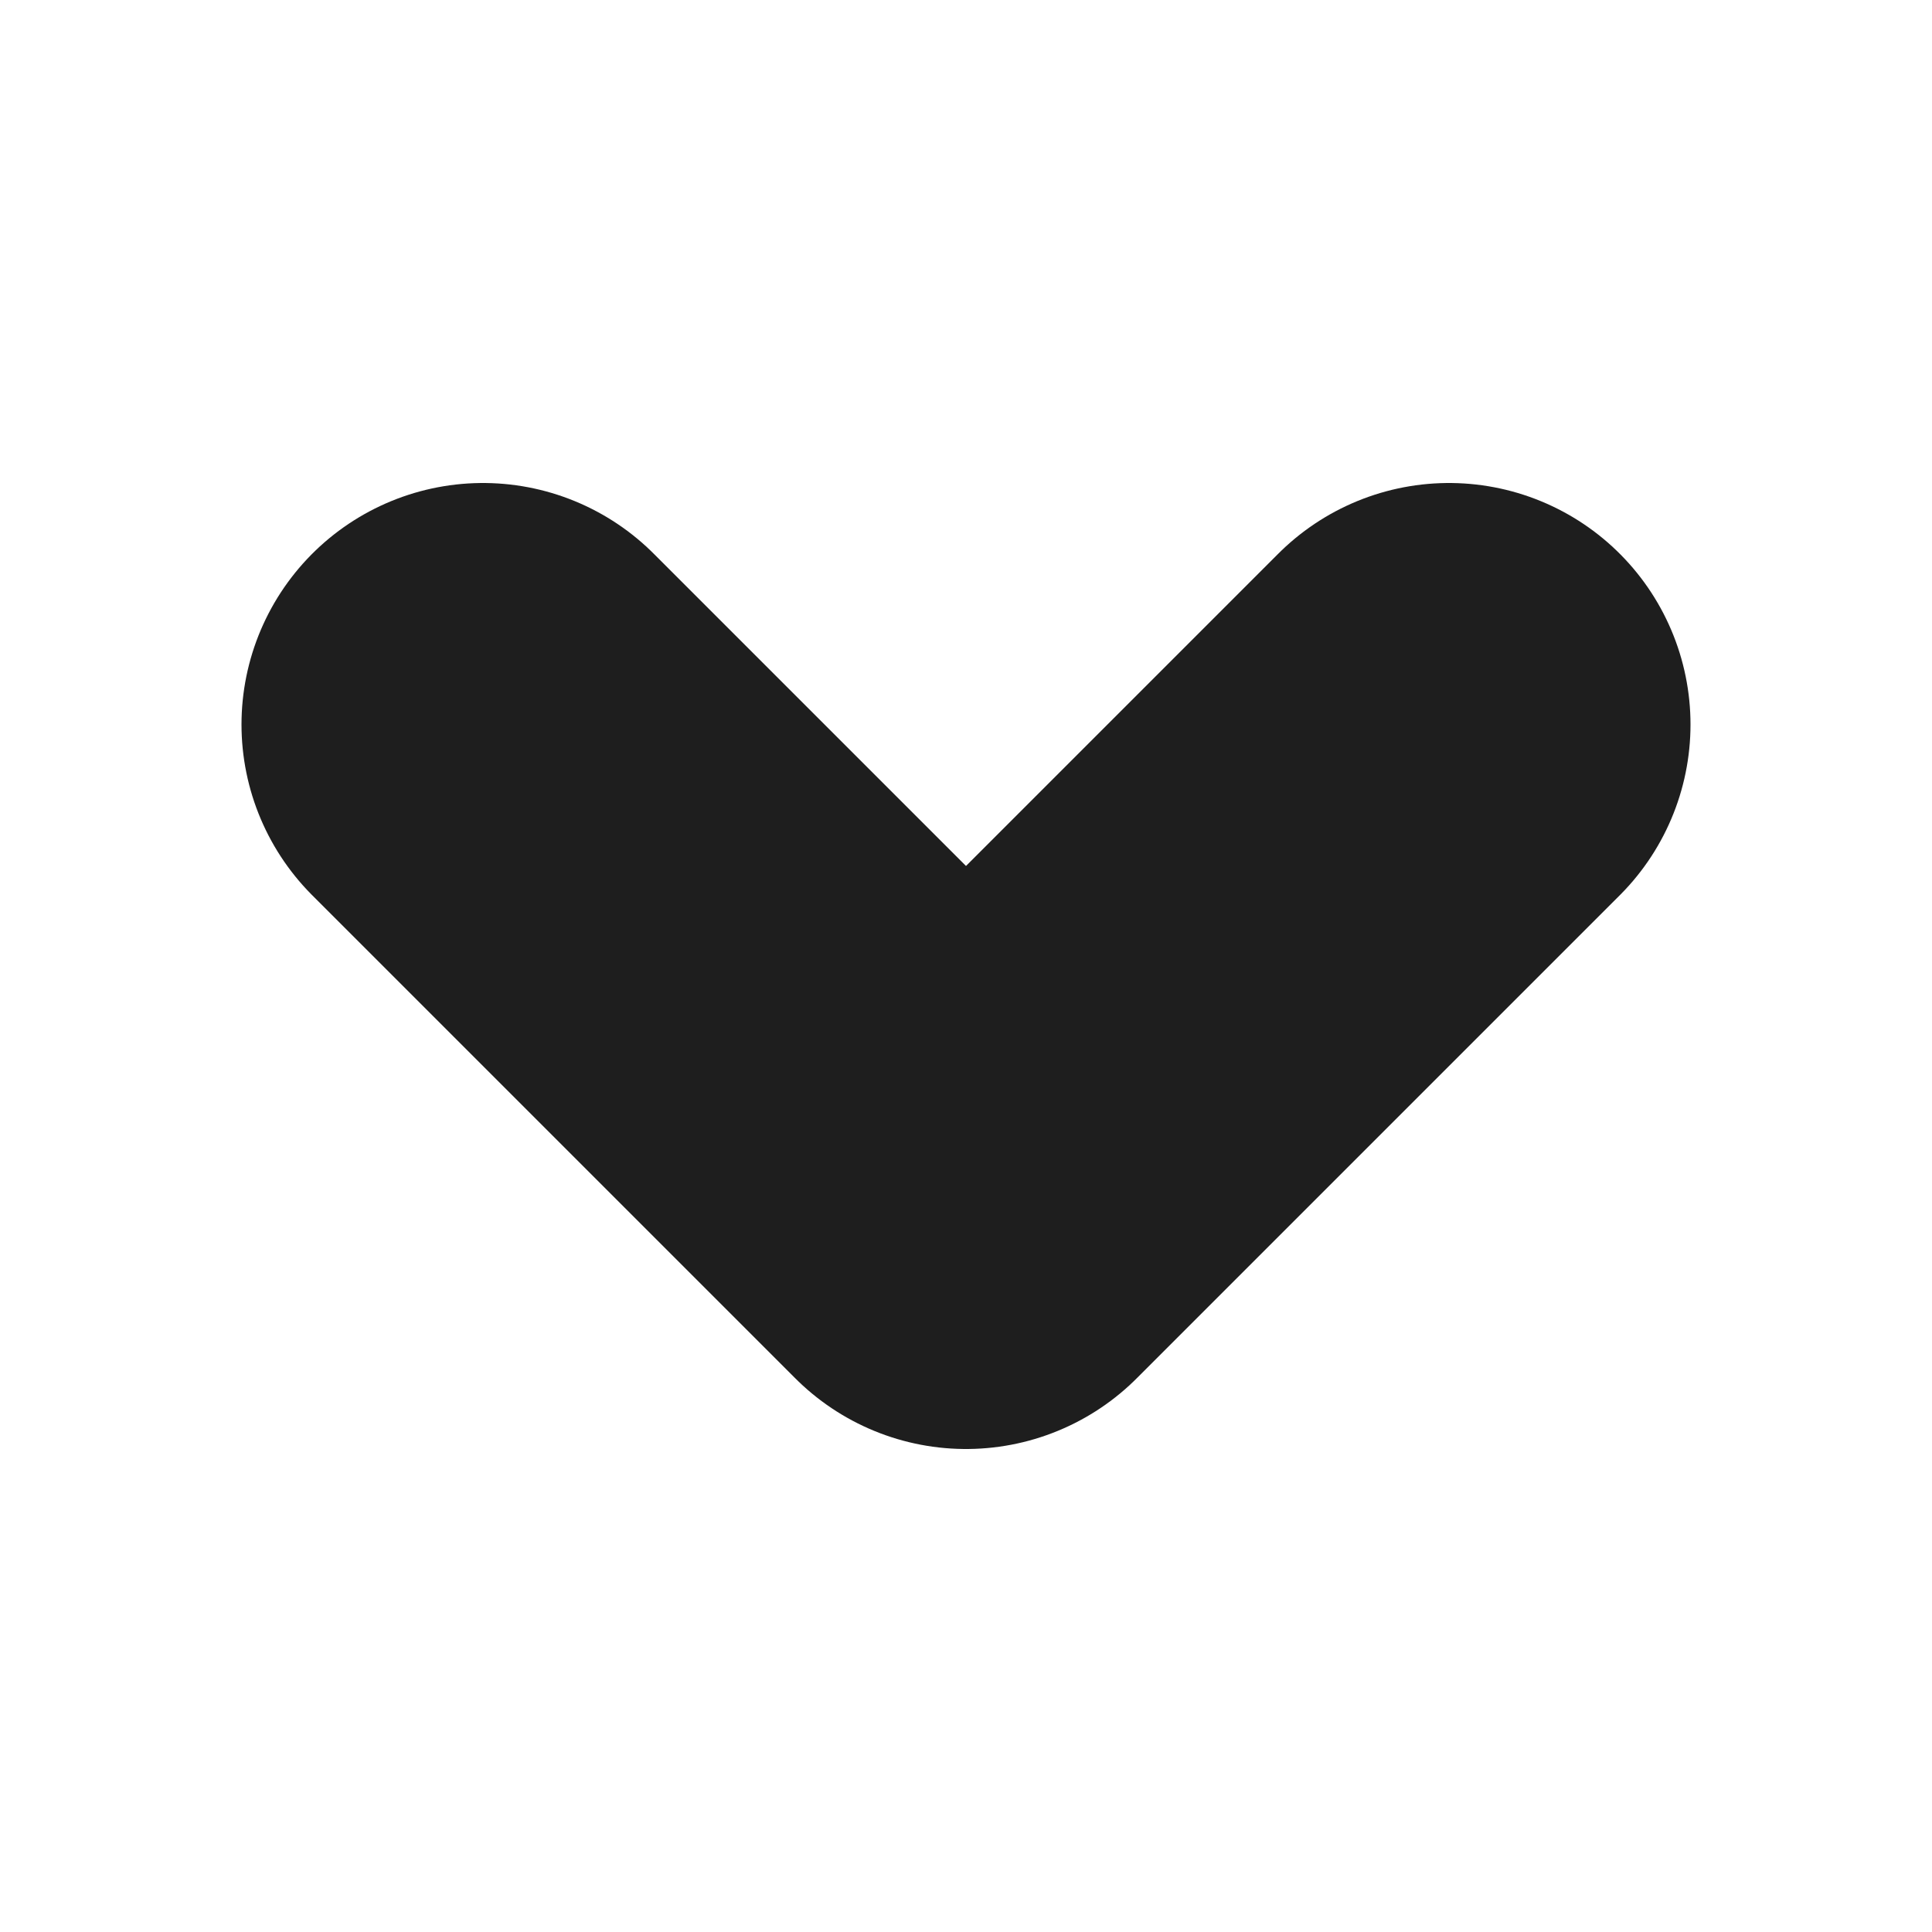 <svg width="16" height="16" viewBox="0 0 16 16" fill="none" xmlns="http://www.w3.org/2000/svg">
<path d="M4 6L8 10L12 6" stroke="#1E1E1E" stroke-width="4" stroke-linecap="round" stroke-linejoin="round"/>
</svg>
